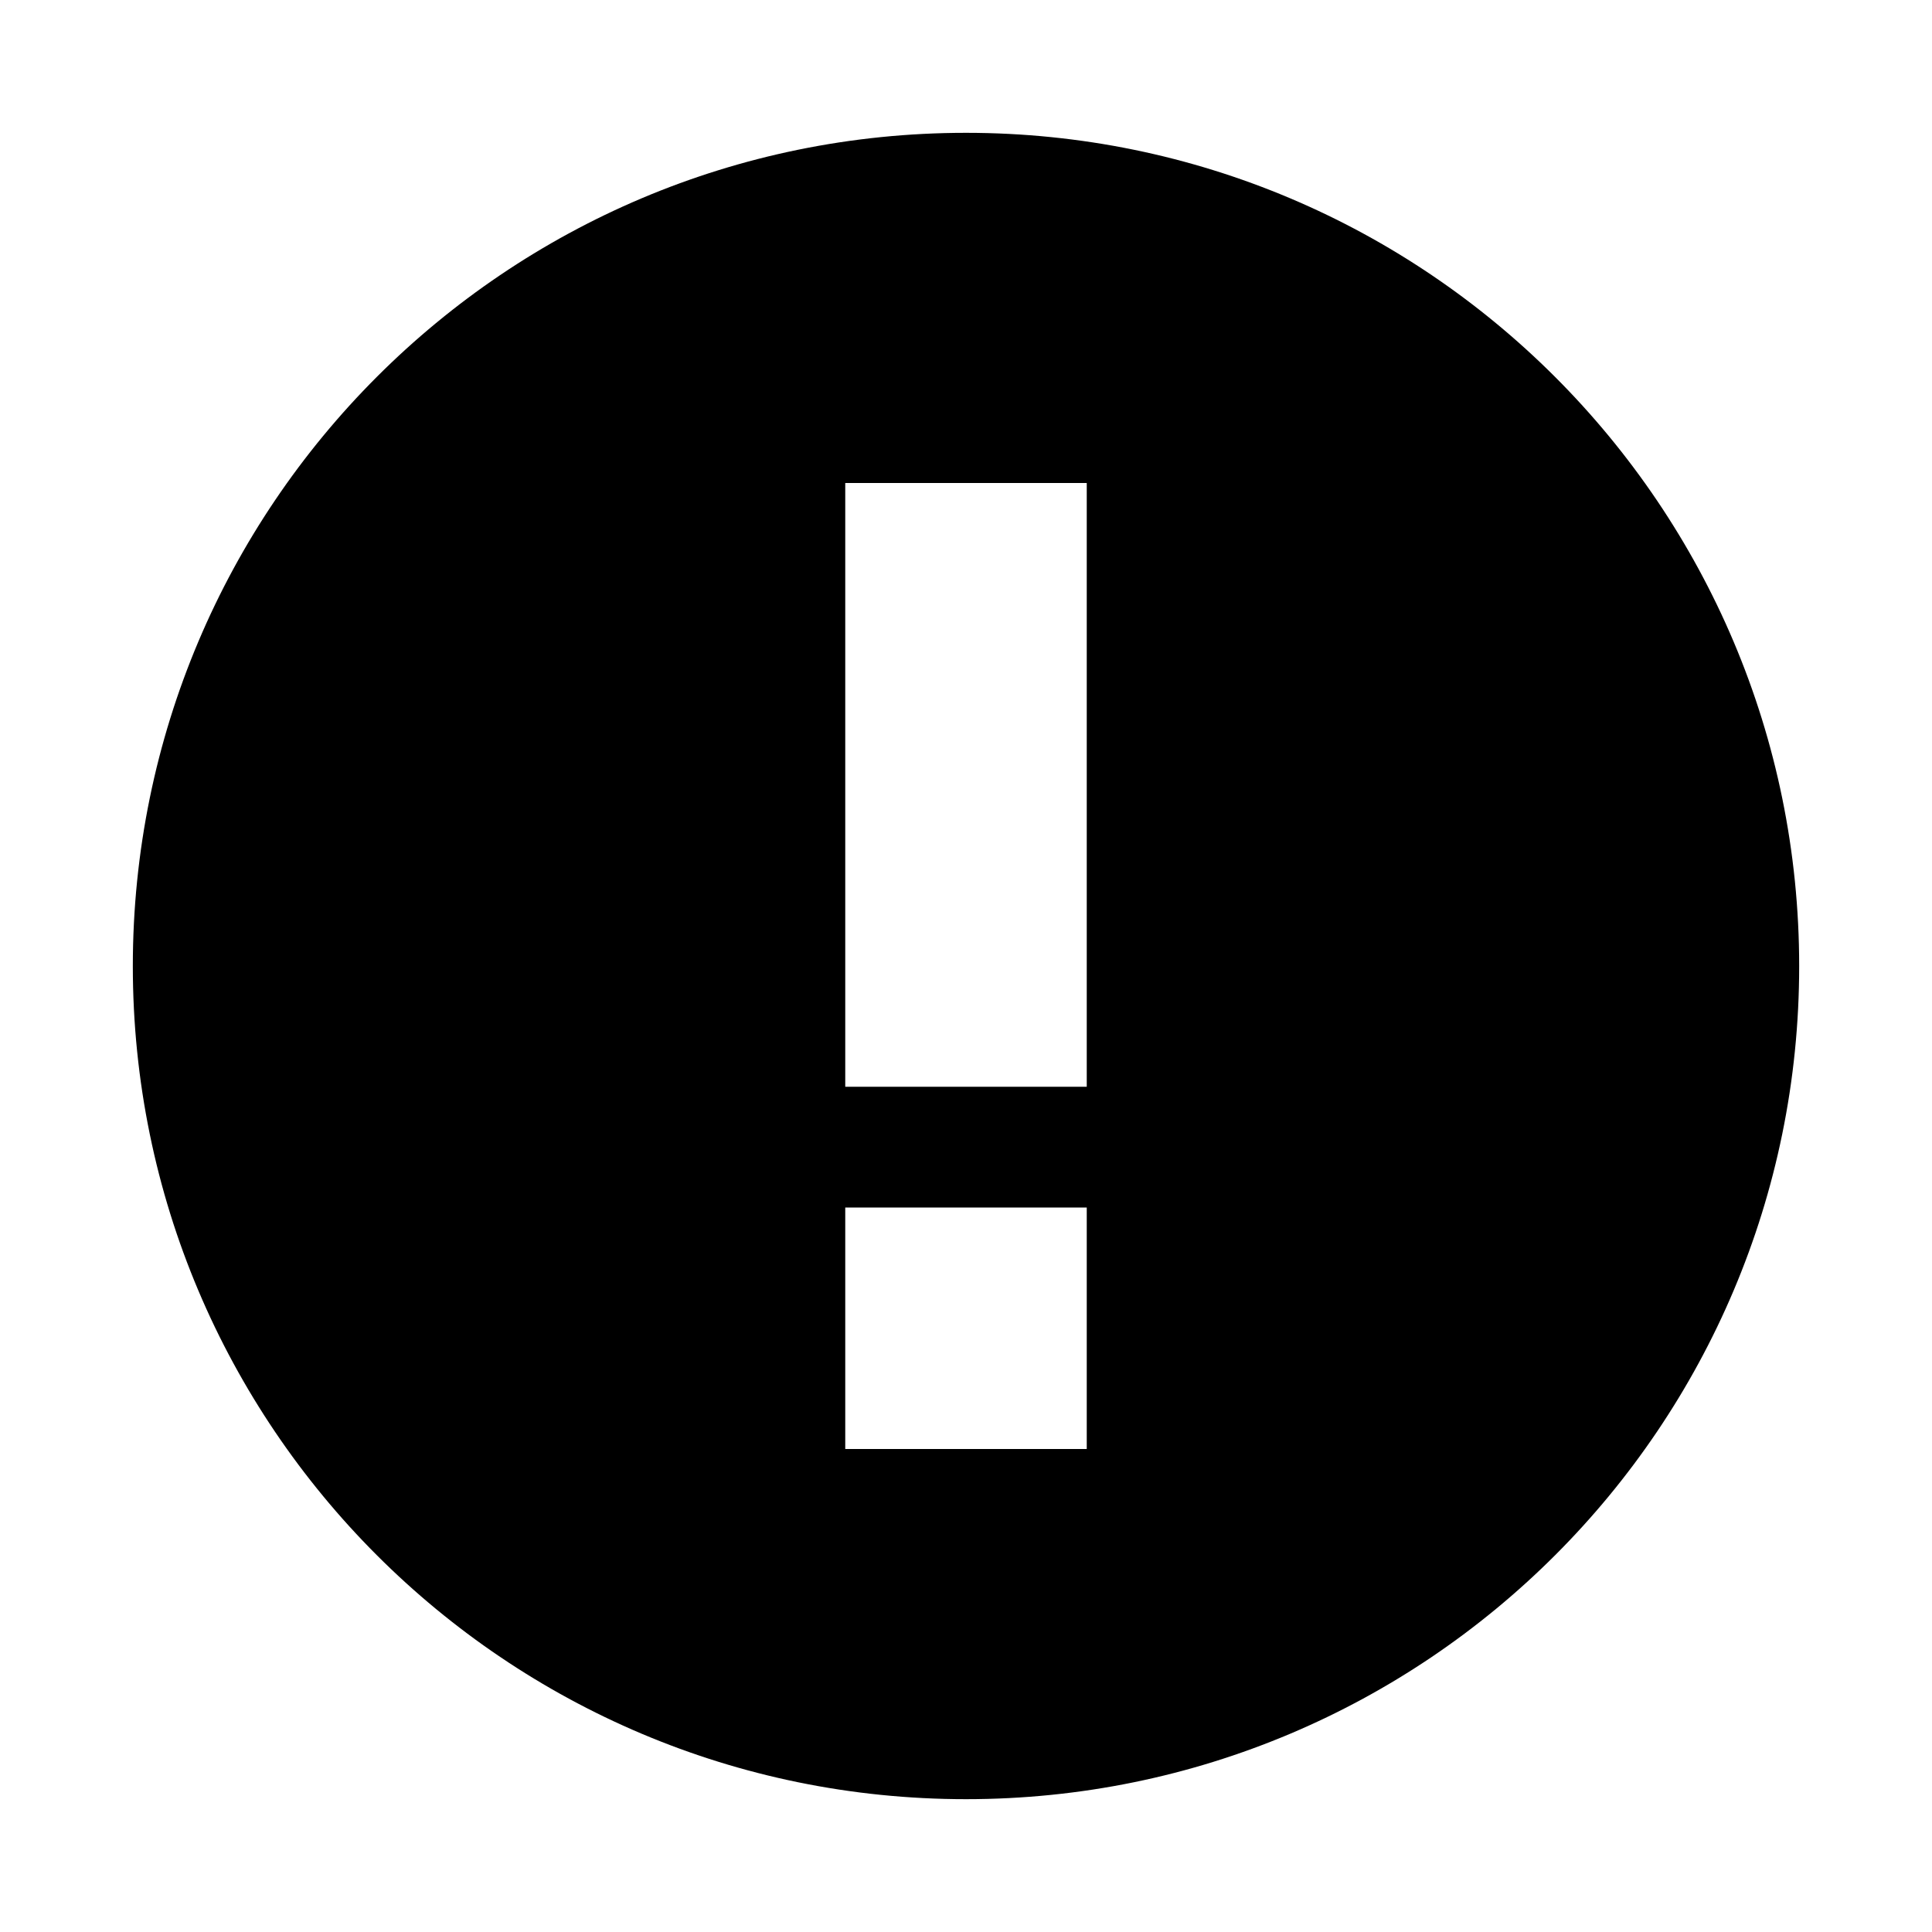 <?xml version="1.0" encoding="utf-8"?>
<!-- Generator: Adobe Illustrator 16.0.4, SVG Export Plug-In . SVG Version: 6.00 Build 0)  -->
<!DOCTYPE svg PUBLIC "-//W3C//DTD SVG 1.1//EN" "http://www.w3.org/Graphics/SVG/1.1/DTD/svg11.dtd">
<svg version="1.1" id="artwork" xmlns="http://www.w3.org/2000/svg" xmlns:xlink="http://www.w3.org/1999/xlink" x="0px" y="0px"
	 width="16px" height="16px" viewBox="0 0 16 16" enable-background="new 0 0 16 16" xml:space="preserve">
<g>
	<g>
		<path d="M8,14.9c3.811,0,6.9-3.089,6.9-6.899S11.81,1.1,8,1.1C4.188,1.1,1.1,4.19,1.1,8.001
			C1.1,11.811,4.188,14.9,8,14.9z M7,4h2v5H7V4z M7,10h2v2H7V10z"/>
	</g>
</g>
</svg>
